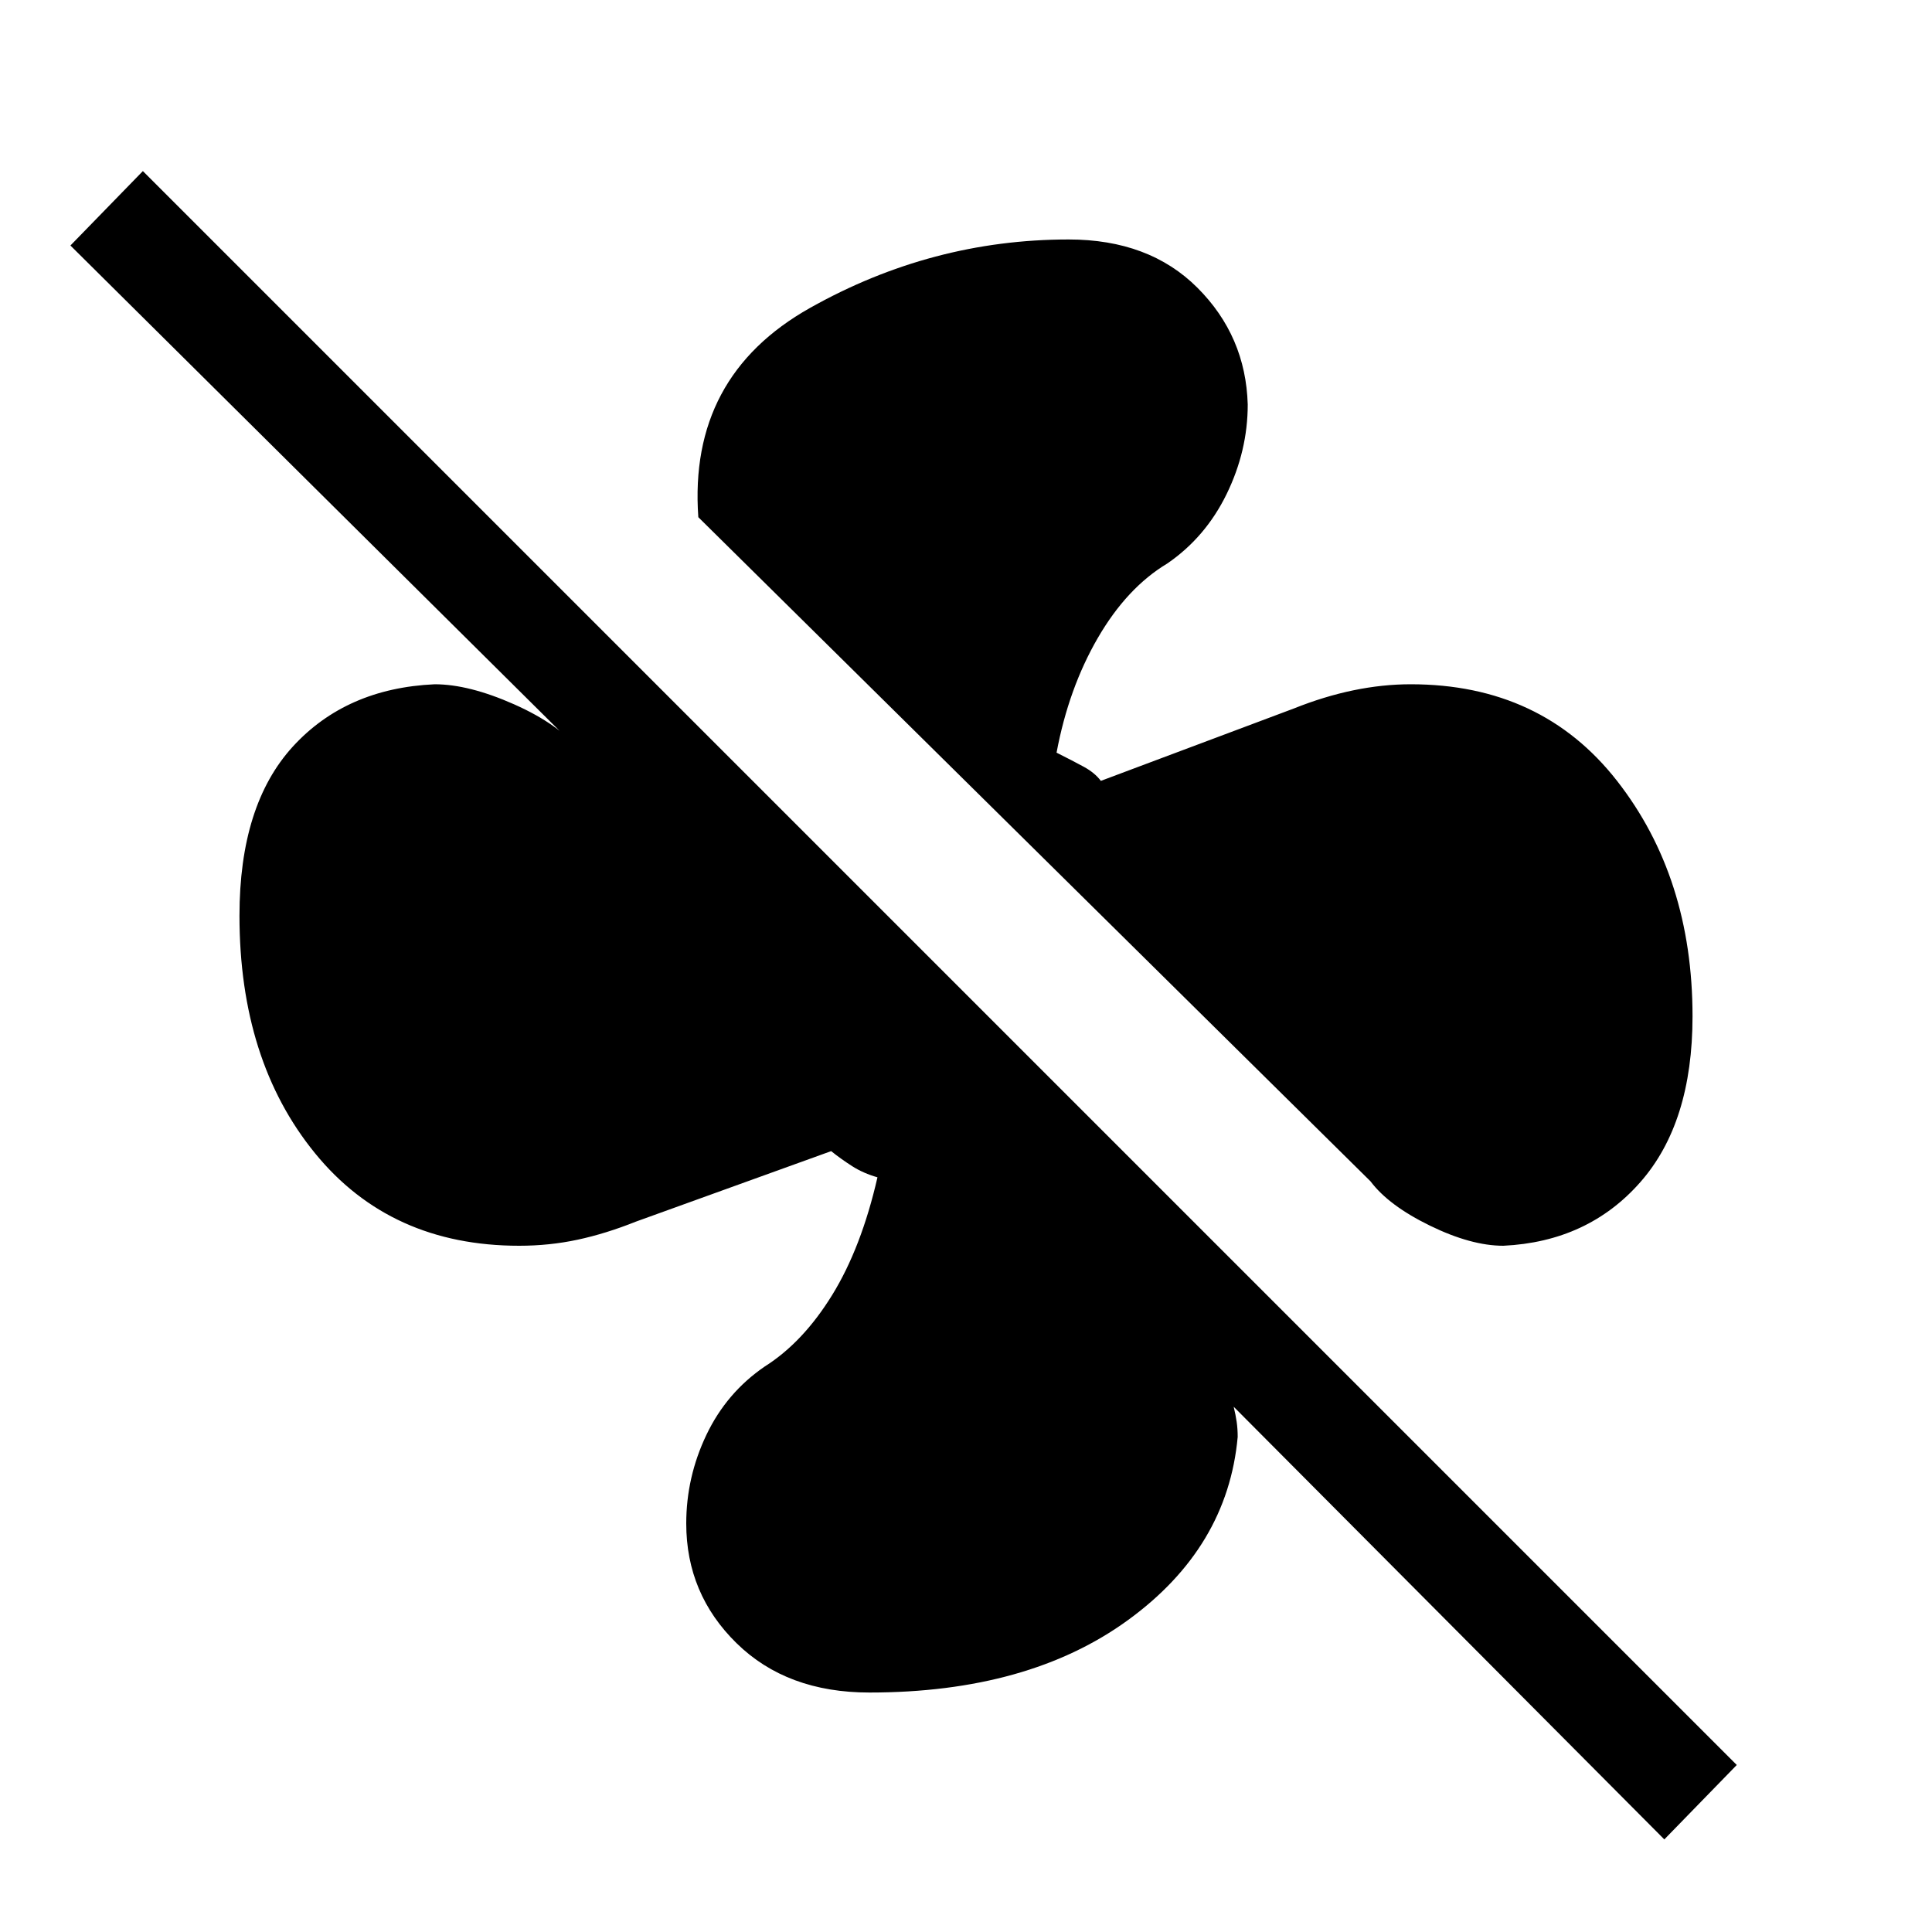 <svg xmlns="http://www.w3.org/2000/svg" height="40" width="40"><path d="M35.042 21.042q0 2.208-1.084 3.437-1.083 1.229-2.833 1.313-.667 0-1.521-.417-.854-.417-1.229-.917l-13.917-13.75q-.208-2.916 2.313-4.333 2.521-1.417 5.354-1.417 1.667 0 2.667 1 1 1 1.041 2.417 0 .958-.437 1.854-.438.896-1.229 1.438-.834.5-1.438 1.541-.604 1.042-.854 2.375.333.167.563.292.229.125.354.292l4-1.5q.625-.25 1.229-.375.604-.125 1.187-.125 2.709 0 4.271 2 1.563 2 1.563 4.875Zm-.584 17.041-8.916-8.958q.041.167.062.313.021.145.021.312-.208 2.292-2.271 3.792-2.062 1.5-5.354 1.5-1.708 0-2.75-1.021t-1.042-2.479q0-.959.417-1.834.417-.875 1.208-1.416.792-.5 1.396-1.48.604-.979.938-2.437-.292-.083-.521-.229-.229-.146-.438-.313l-4.041 1.459q-.625.25-1.209.375-.583.125-1.208.125-2.667 0-4.229-1.917-1.563-1.917-1.563-4.917 0-2.291 1.104-3.5Q7.167 14.25 9 14.167q.708 0 1.646.416.937.417 1.354.959L1.458 5.083l1.5-1.541 33 33Z"/></svg>